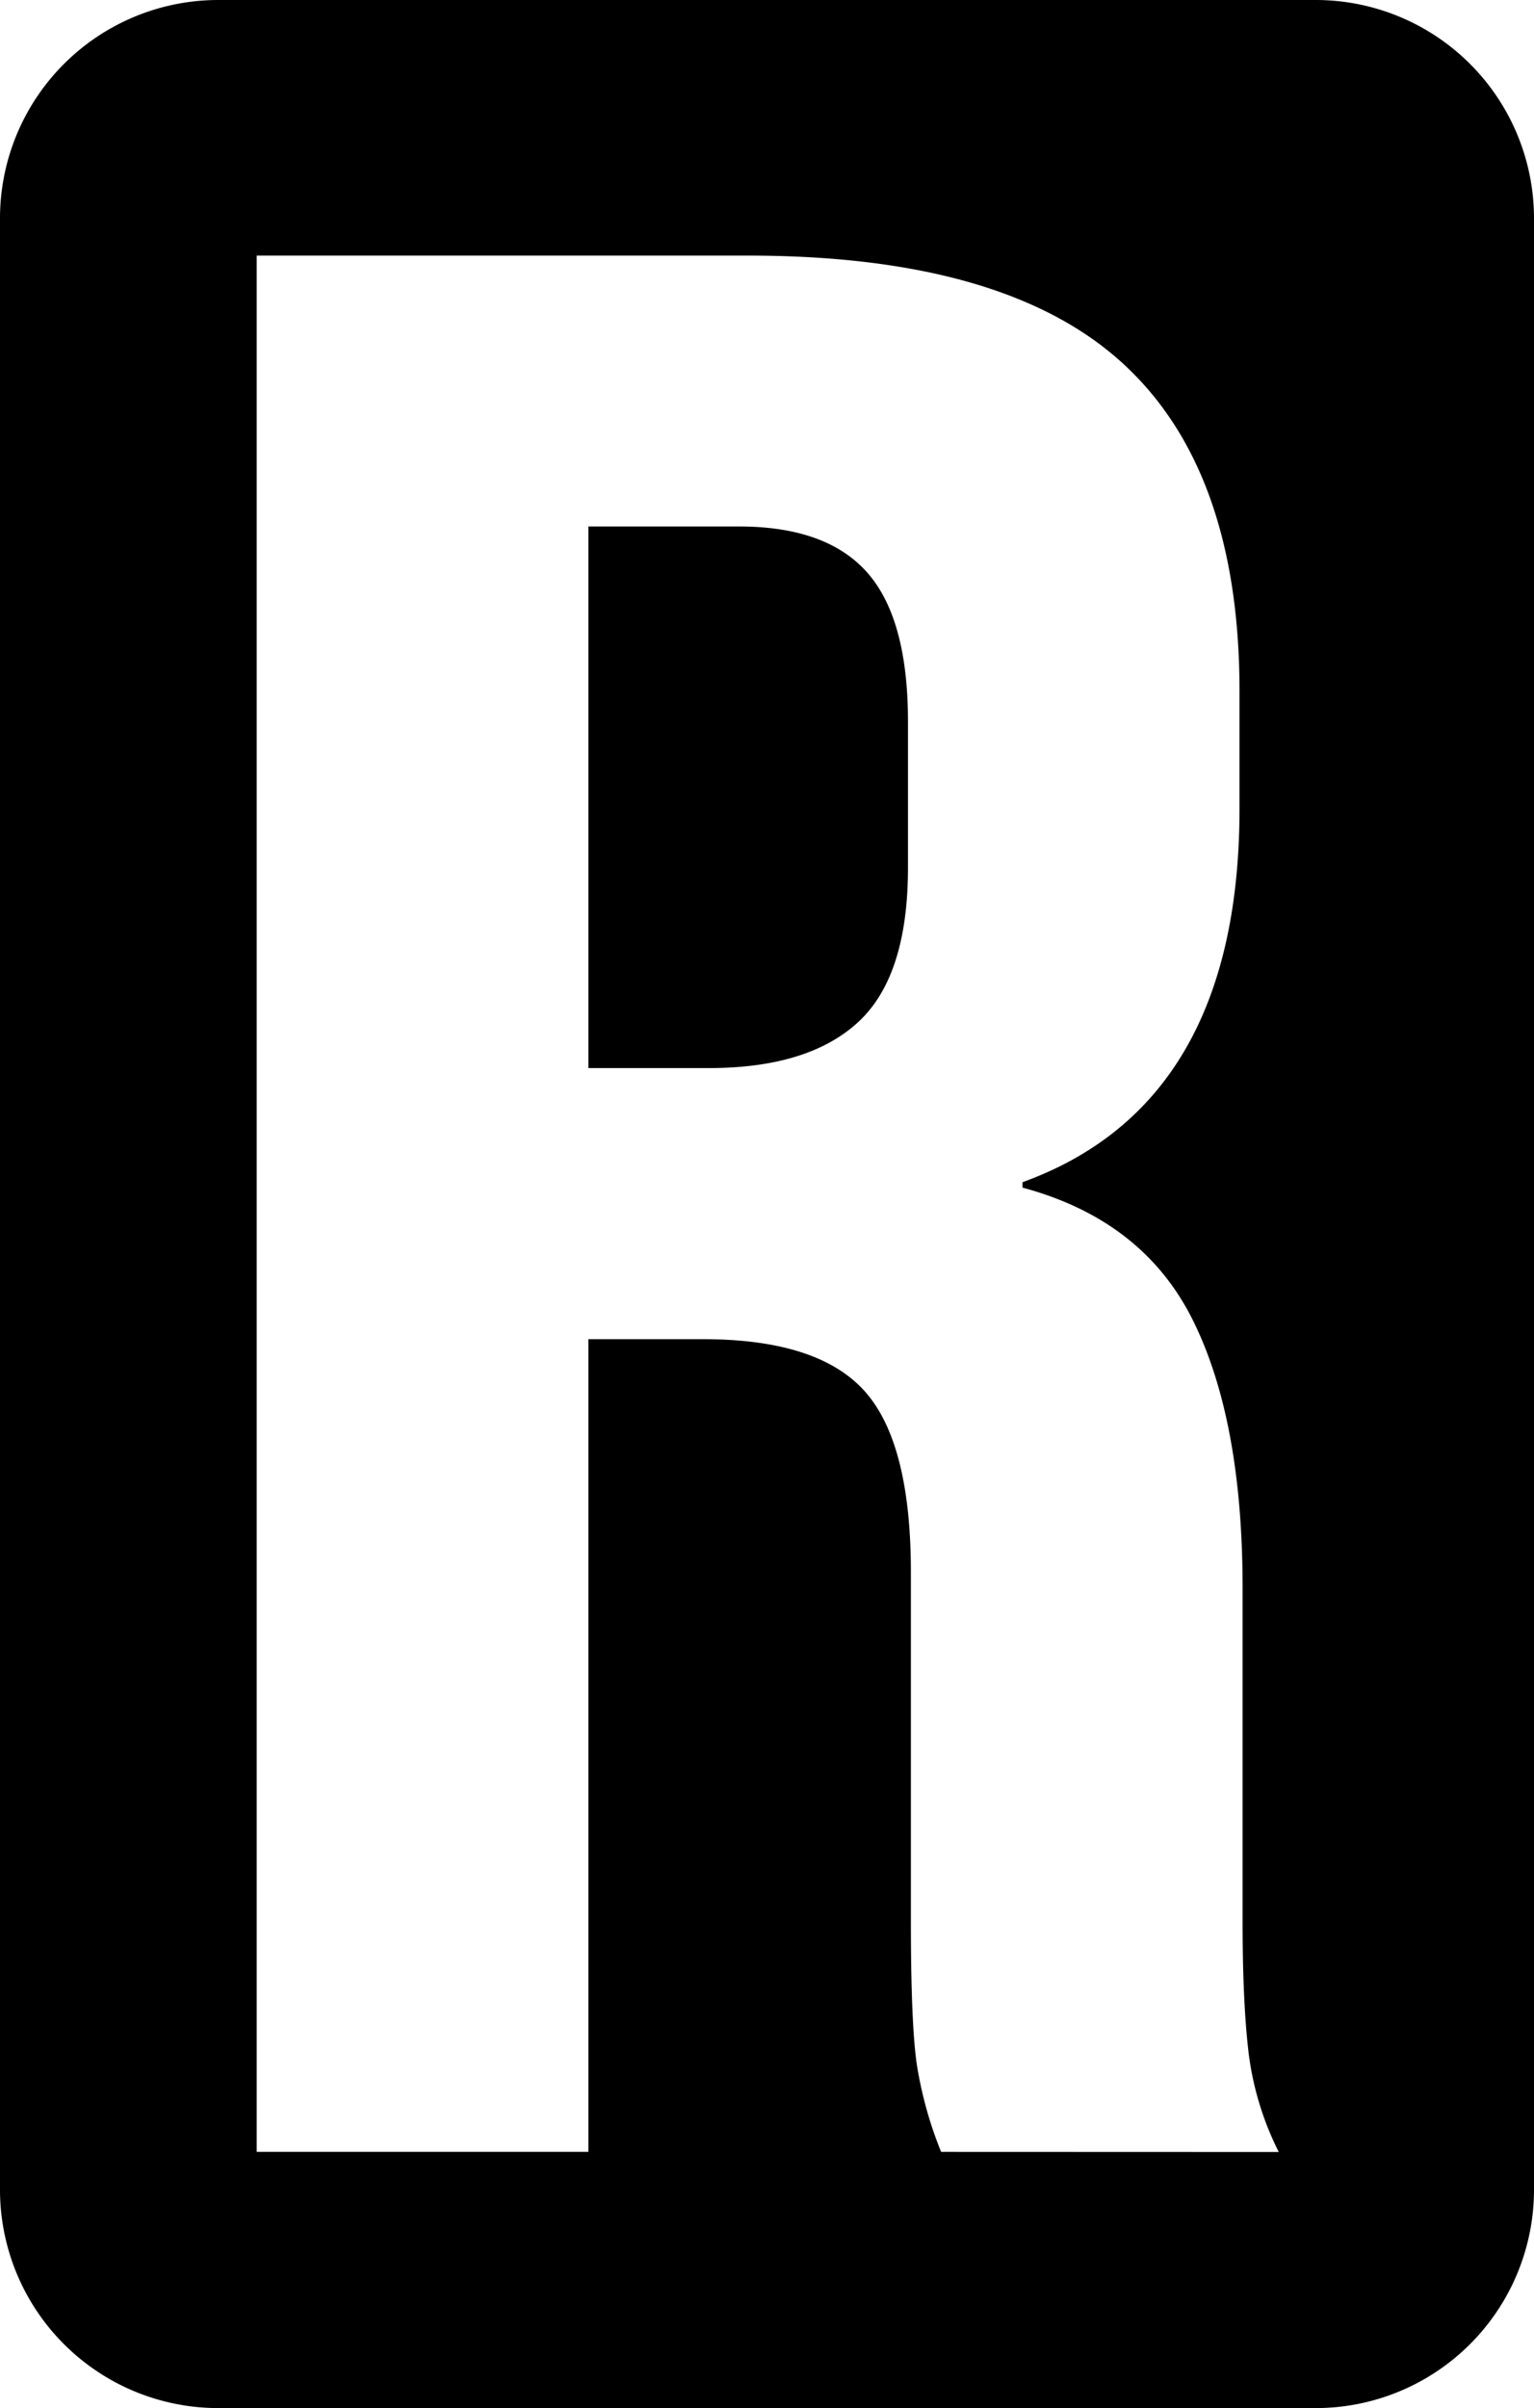 <svg id="Layer_1" data-name="Layer 1" xmlns="http://www.w3.org/2000/svg" viewBox="0 0 527 827"><path d="M950,127H573a75,75,0,0,0-75,75V879a75,75,0,0,0,75,75H950a75,75,0,0,0,75-75V202A75,75,0,0,0,950,127ZM821.31,866A137,137,0,0,1,813,836.23q-2.09-14-2.07-50.24V666.91q0-44.65-16.05-62.33t-55.41-17.67H700.13V866H586.19V214.78H755q88,0,128.43,36.74t40.4,113v40Q923.85,506,849.28,533v1.86Q890.7,546,907.8,580.39t17.09,92.1V786.92q0,27.92,2.07,45.12a103.82,103.82,0,0,0,10.35,34ZM795.93,323.62q14,15.84,14,51.17V425q0,37.22-17.09,53t-51.27,15.81H700.13V307.81h51.79Q781.94,307.81,795.93,323.62Z" transform="translate(-498 -127)"/></svg>